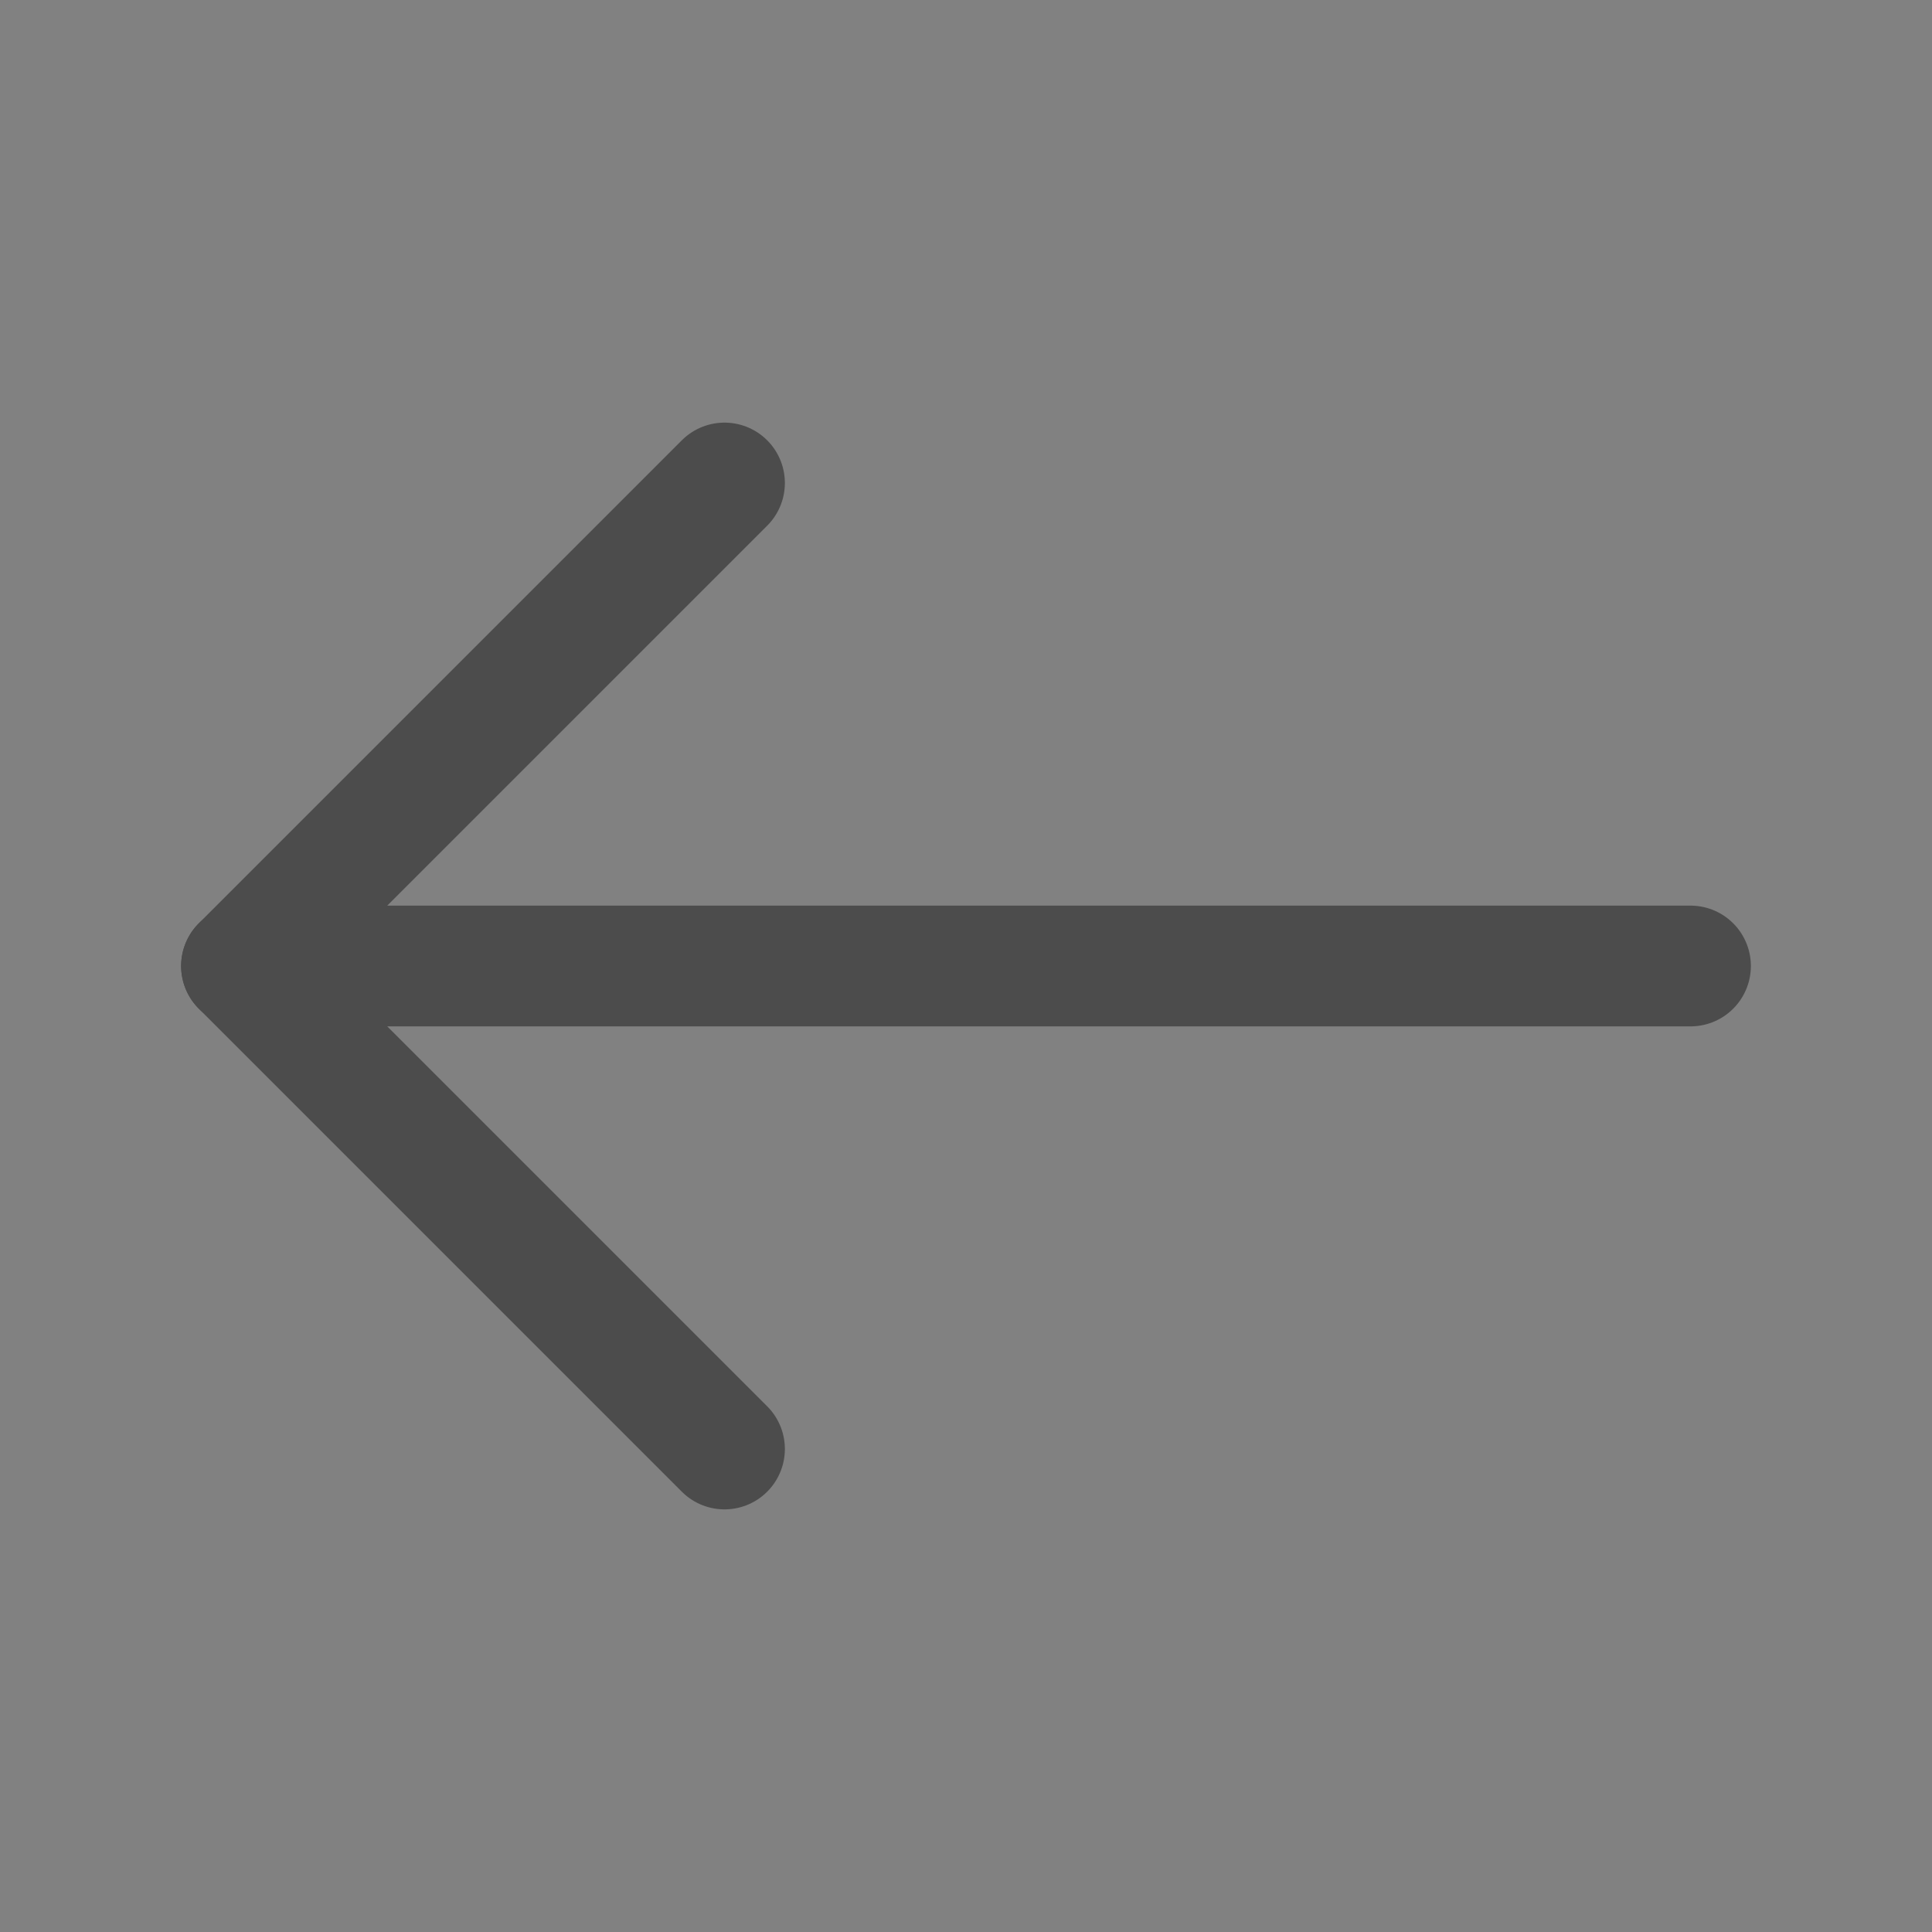 <?xml version="1.0" encoding="UTF-8"?>
<svg width="40px" height="40px" viewBox="0 0 40 40" version="1.1" xmlns="http://www.w3.org/2000/svg" xmlns:xlink="http://www.w3.org/1999/xlink">
    <rect x="0" y="0" width="40" height="40" fill="#808080" stroke="none"/>
    <title>icon/headline copy 20</title>
    <g id="Home" stroke="none" stroke-width="1" fill="none" fill-rule="evenodd">
        <g id="Home-Final" transform="translate(-1655, -1201)">
            <g id="Group-52" transform="translate(168, 1201)">
                <g id="Group-10" transform="translate(1487, 0)">
                    <g id="Group" transform="translate(20, 20) scale(-1, 1) translate(-20, -20) ">
                        <rect id="Rectangle" fill-opacity="0.01" fill="#FFFFFF" fill-rule="nonzero" x="0" y="0" width="40" height="40"></rect>
                        <line x1="35" y1="20" x2="5" y2="20" id="Path" stroke="#4C4C4C" stroke-width="2.5" stroke-linecap="round" stroke-linejoin="round"></line>
                        <polyline id="Path" stroke="#4C4C4C" stroke-width="2.5" stroke-linecap="round" stroke-linejoin="round" points="25 10 35 20 25 30"></polyline>
                    </g>
                </g>
            </g>
        </g>
    </g>
</svg>